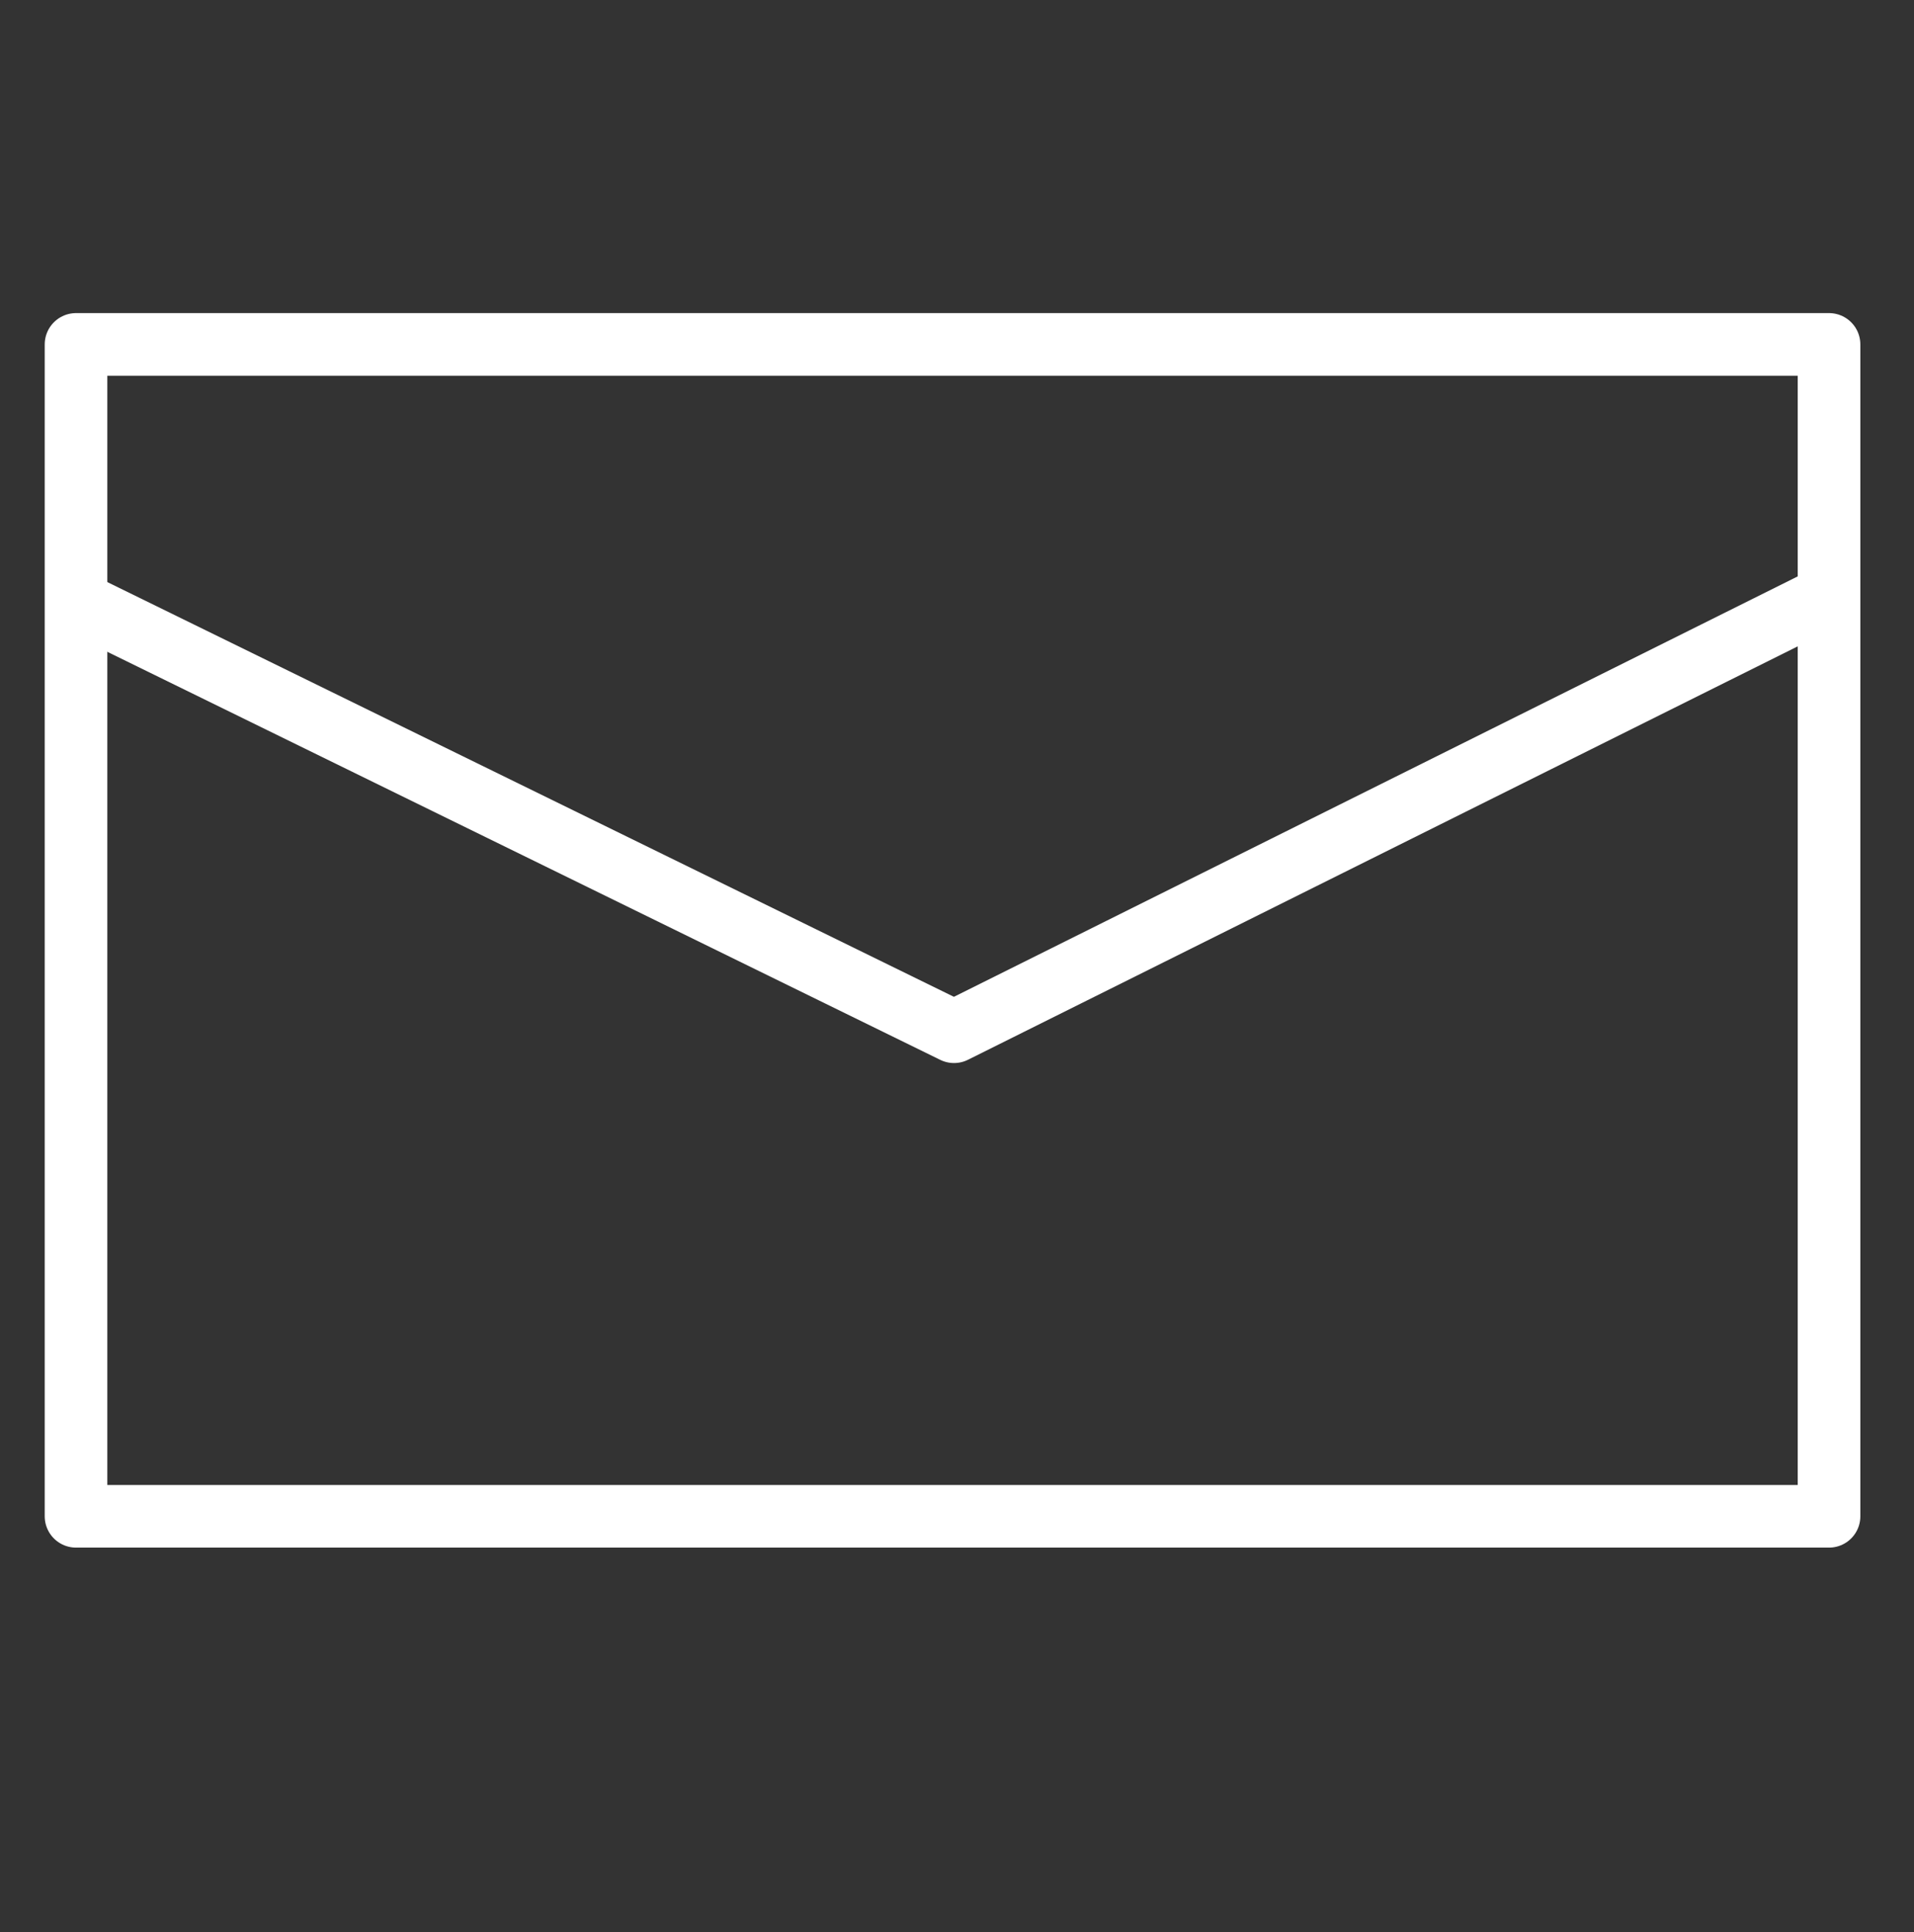 <svg version="1.1" id="Layer_2" xmlns="http://www.w3.org/2000/svg" xmlns:xlink="http://www.w3.org/1999/xlink" x="0px" y="0px"
	 width="214px" height="216px" viewBox="0 0 214 216" enable-background="new 0 0 214 216" xml:space="preserve">
<rect x="0" y="0" width="214" height="216" fill="#333333" stroke="none"/>
<rect x="8.5" y="38.5" fill="none" stroke="white" stroke-width="7" stroke-linejoin="round" stroke-miterlimit="10" width="196" height="131"/>
<polyline fill="none" stroke="white" stroke-width="7" stroke-linejoin="round" stroke-miterlimit="10" points="204.344,66.676
	106.668,115.333 106.667,115.333 8.667,67.333 "/>
</svg>
